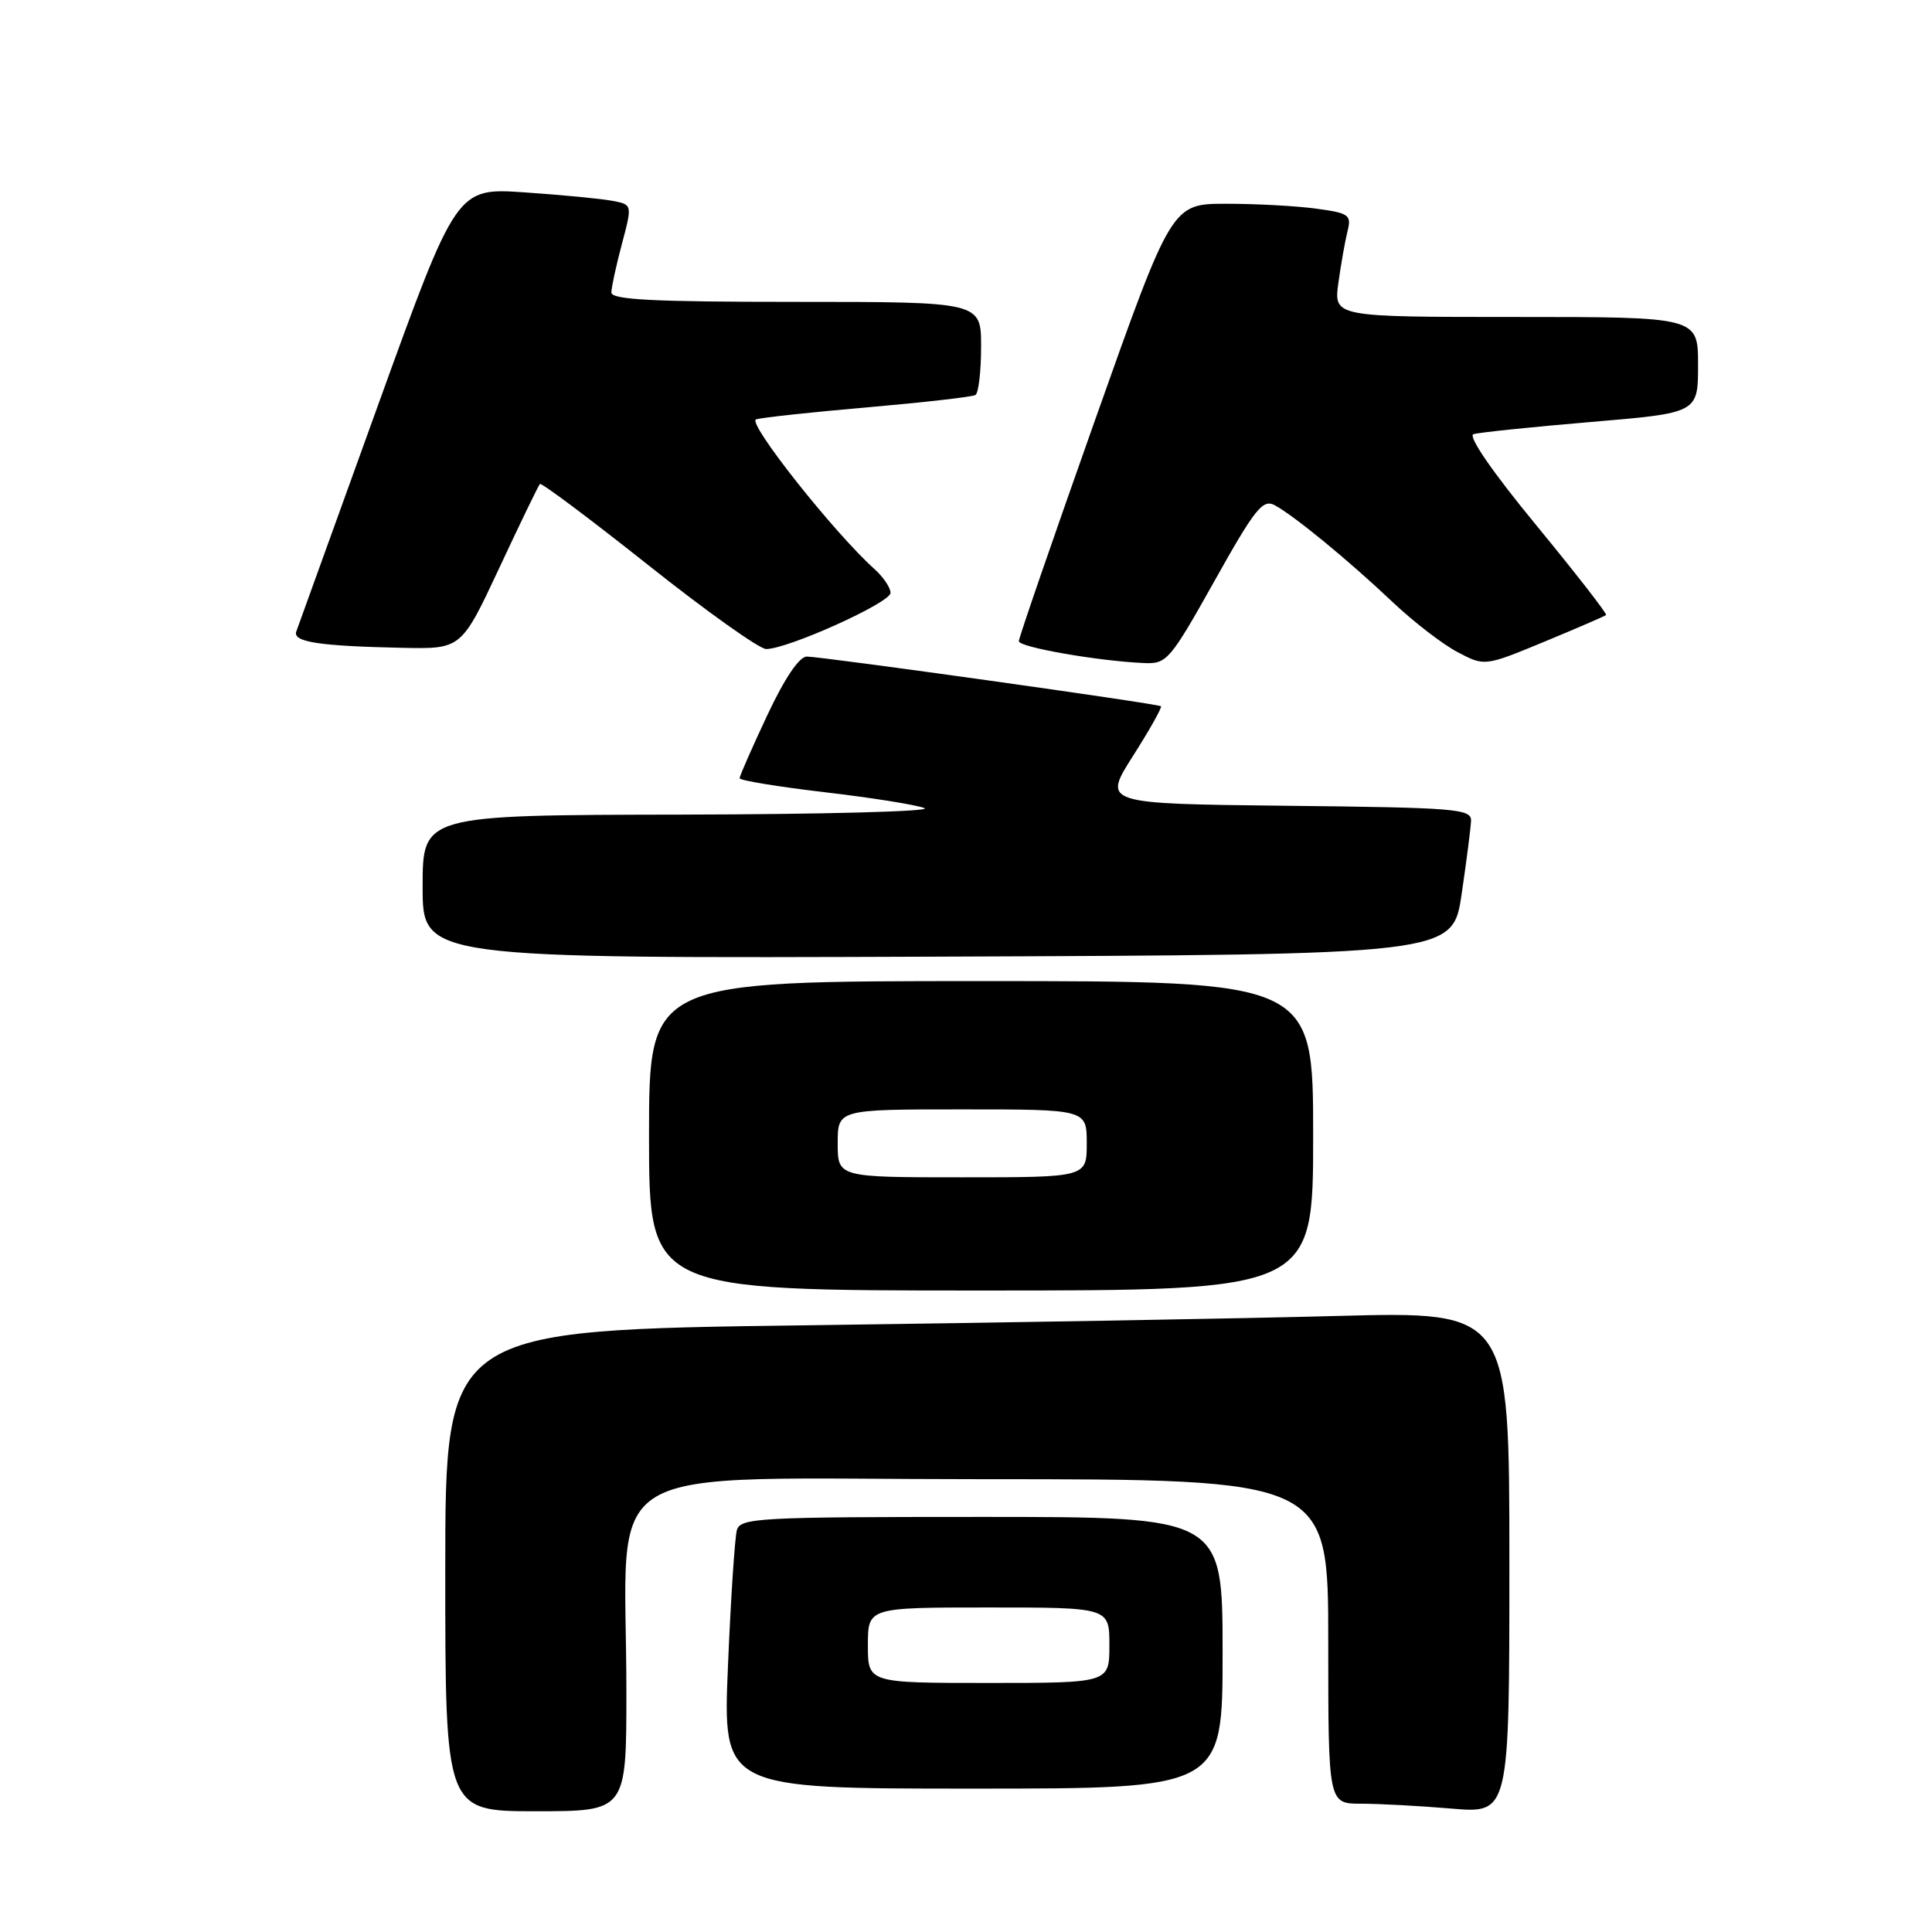 <?xml version="1.0" encoding="UTF-8" standalone="no"?>
<!DOCTYPE svg PUBLIC "-//W3C//DTD SVG 1.1//EN" "http://www.w3.org/Graphics/SVG/1.1/DTD/svg11.dtd" >
<svg xmlns="http://www.w3.org/2000/svg" xmlns:xlink="http://www.w3.org/1999/xlink" version="1.1" viewBox="0 0 256 256">
 <g >
 <path fill="currentColor"
d=" M 83.00 224.15 C 83.00 192.84 77.71 196.00 130.14 196.00 C 176.00 196.00 176.00 196.00 176.00 217.50 C 176.00 239.00 176.00 239.00 180.35 239.00 C 182.74 239.00 188.14 239.29 192.35 239.65 C 200.00 240.29 200.00 240.29 200.00 207.03 C 200.00 173.77 200.00 173.77 177.25 174.37 C 164.74 174.71 133.01 175.26 106.75 175.61 C 59.00 176.24 59.00 176.24 59.00 208.12 C 59.00 240.00 59.00 240.00 71.00 240.00 C 83.00 240.00 83.00 240.00 83.00 224.15 Z  M 162.00 219.00 C 162.00 201.00 162.00 201.00 130.07 201.00 C 100.51 201.00 98.10 201.13 97.64 202.75 C 97.37 203.71 96.83 211.81 96.46 220.75 C 95.77 237.00 95.77 237.00 128.89 237.00 C 162.00 237.00 162.00 237.00 162.00 219.00 Z  M 174.00 150.50 C 174.00 130.00 174.00 130.00 130.00 130.00 C 86.00 130.00 86.00 130.00 86.00 150.50 C 86.00 171.00 86.00 171.00 130.00 171.00 C 174.00 171.00 174.00 171.00 174.00 150.50 Z  M 193.67 118.50 C 194.32 114.10 194.88 109.72 194.92 108.77 C 194.99 107.18 193.01 107.01 170.55 106.77 C 146.10 106.50 146.10 106.50 150.13 100.16 C 152.35 96.68 154.01 93.71 153.83 93.58 C 153.38 93.23 108.89 87.00 106.91 87.00 C 105.90 87.00 103.97 89.87 101.66 94.79 C 99.65 99.08 98.00 102.83 98.00 103.12 C 98.00 103.41 103.06 104.24 109.25 104.97 C 115.44 105.69 121.40 106.64 122.50 107.08 C 123.60 107.52 109.09 107.90 90.25 107.94 C 56.00 108.00 56.00 108.00 56.00 117.51 C 56.00 127.01 56.00 127.01 124.24 126.76 C 192.48 126.50 192.48 126.50 193.67 118.50 Z  M 160.92 76.99 C 166.28 67.41 167.32 66.10 168.90 66.94 C 171.46 68.32 178.64 74.20 184.51 79.76 C 187.27 82.37 191.14 85.36 193.12 86.40 C 196.72 88.30 196.72 88.30 204.61 85.04 C 208.95 83.24 212.64 81.65 212.81 81.49 C 212.98 81.34 208.81 75.98 203.55 69.58 C 197.76 62.55 194.48 57.78 195.24 57.53 C 195.93 57.31 202.91 56.58 210.75 55.92 C 225.00 54.72 225.00 54.72 225.00 48.36 C 225.00 42.00 225.00 42.00 200.86 42.00 C 176.73 42.00 176.73 42.00 177.34 37.50 C 177.68 35.03 178.23 31.94 178.55 30.65 C 179.10 28.48 178.77 28.24 174.43 27.65 C 171.84 27.29 166.47 27.00 162.49 27.00 C 155.26 27.00 155.26 27.00 145.13 55.57 C 139.56 71.29 135.00 84.51 135.00 84.96 C 135.00 85.76 145.55 87.60 151.63 87.86 C 154.60 87.99 155.05 87.47 160.92 76.99 Z  M 66.16 75.25 C 68.92 69.34 71.34 64.34 71.54 64.13 C 71.74 63.93 78.20 68.77 85.90 74.88 C 93.60 81.00 100.63 86.00 101.52 86.00 C 104.39 86.00 118.00 79.86 118.00 78.56 C 118.00 77.87 117.04 76.45 115.87 75.40 C 110.53 70.62 98.94 55.97 100.18 55.57 C 100.91 55.33 107.58 54.61 115.00 53.97 C 122.42 53.32 128.84 52.59 129.25 52.34 C 129.66 52.09 130.00 49.21 130.00 45.94 C 130.00 40.00 130.00 40.00 105.50 40.00 C 86.56 40.00 81.00 39.72 81.01 38.75 C 81.02 38.06 81.65 35.16 82.41 32.31 C 83.79 27.11 83.79 27.11 81.14 26.61 C 79.69 26.33 74.45 25.83 69.50 25.49 C 60.50 24.88 60.50 24.88 50.09 53.69 C 44.36 69.54 39.49 83.03 39.26 83.68 C 38.76 85.07 42.31 85.61 53.32 85.84 C 61.13 86.00 61.13 86.00 66.16 75.25 Z  M 115.00 218.00 C 115.00 213.00 115.00 213.00 131.00 213.00 C 147.00 213.00 147.00 213.00 147.00 218.00 C 147.00 223.00 147.00 223.00 131.00 223.00 C 115.00 223.00 115.00 223.00 115.00 218.00 Z  M 111.00 151.50 C 111.00 147.00 111.00 147.00 127.50 147.00 C 144.00 147.00 144.00 147.00 144.00 151.50 C 144.00 156.00 144.00 156.00 127.50 156.00 C 111.00 156.00 111.00 156.00 111.00 151.50 Z "/>
</g>
</svg>